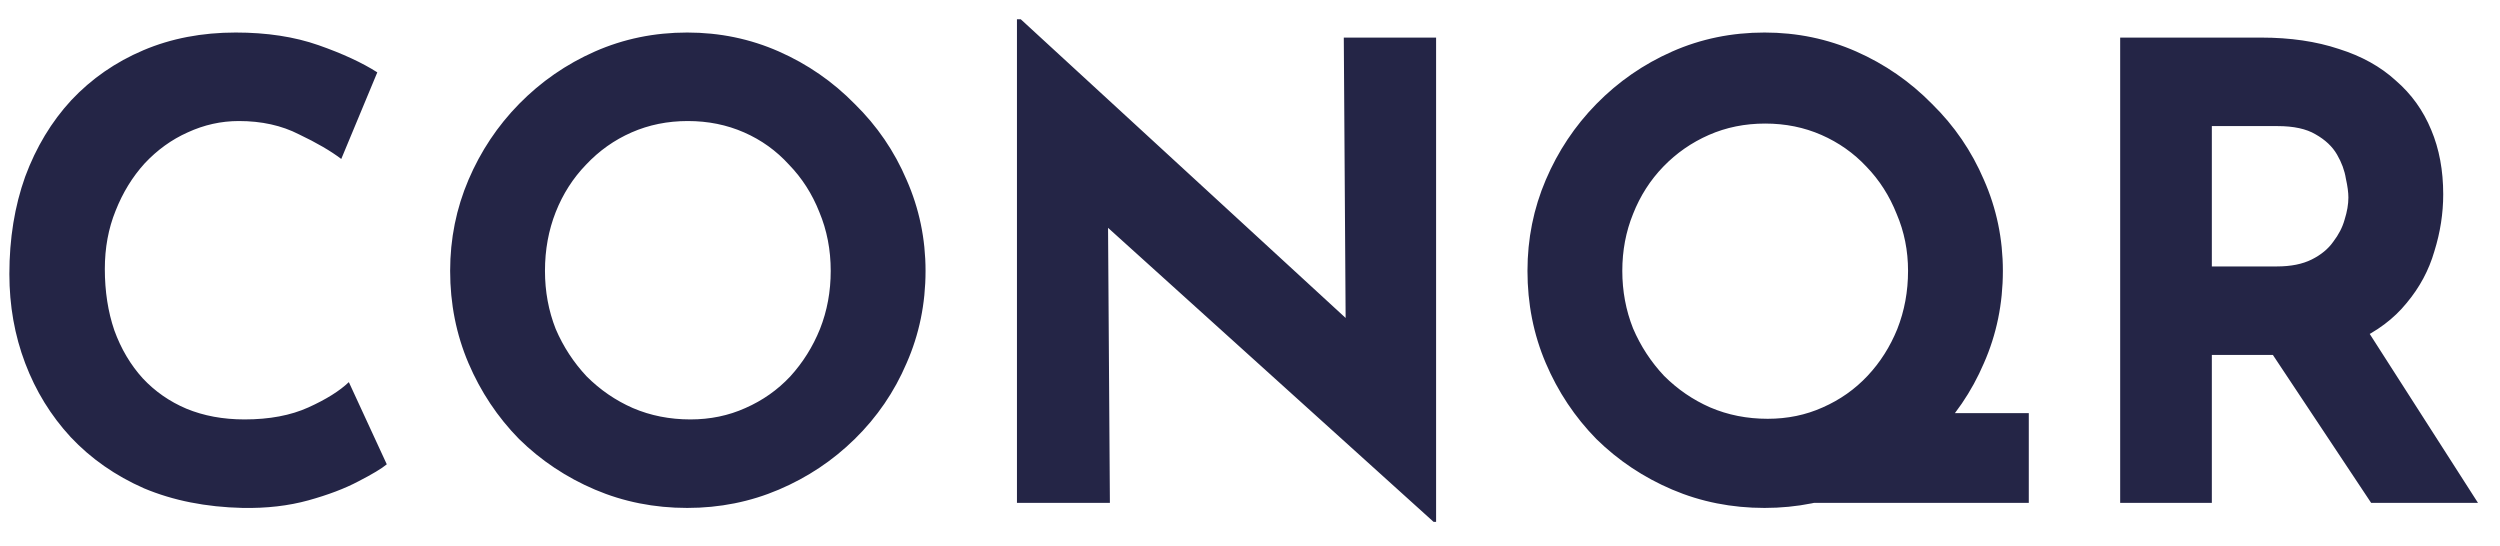 <svg width="87" height="19" viewBox="0 0 87 19" fill="none" xmlns="http://www.w3.org/2000/svg">
<path d="M13.46 16.158C13.284 16.305 12.954 16.503 12.47 16.752C12 17.001 11.421 17.221 10.732 17.412C10.042 17.603 9.28 17.691 8.444 17.676C7.168 17.647 6.024 17.419 5.012 16.994C4.014 16.554 3.164 15.96 2.46 15.212C1.77 14.464 1.242 13.606 0.876 12.638C0.509 11.67 0.326 10.636 0.326 9.536C0.326 8.304 0.509 7.175 0.876 6.148C1.257 5.121 1.792 4.234 2.482 3.486C3.186 2.738 4.022 2.159 4.99 1.748C5.958 1.337 7.028 1.132 8.202 1.132C9.287 1.132 10.248 1.279 11.084 1.572C11.92 1.865 12.602 2.181 13.13 2.518L11.876 5.532C11.509 5.253 11.018 4.967 10.402 4.674C9.8 4.366 9.104 4.212 8.312 4.212C7.696 4.212 7.102 4.344 6.53 4.608C5.972 4.857 5.474 5.217 5.034 5.686C4.608 6.155 4.271 6.705 4.022 7.336C3.772 7.952 3.648 8.627 3.648 9.36C3.648 10.137 3.758 10.849 3.978 11.494C4.212 12.139 4.542 12.697 4.968 13.166C5.393 13.621 5.899 13.973 6.486 14.222C7.087 14.471 7.762 14.596 8.51 14.596C9.375 14.596 10.116 14.457 10.732 14.178C11.348 13.899 11.817 13.606 12.14 13.298L13.46 16.158ZM15.665 9.426C15.665 8.311 15.878 7.255 16.303 6.258C16.729 5.261 17.315 4.381 18.063 3.618C18.826 2.841 19.706 2.232 20.703 1.792C21.701 1.352 22.771 1.132 23.915 1.132C25.045 1.132 26.108 1.352 27.105 1.792C28.103 2.232 28.983 2.841 29.745 3.618C30.523 4.381 31.124 5.261 31.549 6.258C31.989 7.255 32.209 8.311 32.209 9.426C32.209 10.57 31.989 11.641 31.549 12.638C31.124 13.635 30.523 14.515 29.745 15.278C28.983 16.026 28.103 16.613 27.105 17.038C26.108 17.463 25.045 17.676 23.915 17.676C22.771 17.676 21.701 17.463 20.703 17.038C19.706 16.613 18.826 16.026 18.063 15.278C17.315 14.515 16.729 13.635 16.303 12.638C15.878 11.641 15.665 10.57 15.665 9.426ZM18.965 9.426C18.965 10.145 19.09 10.819 19.339 11.45C19.603 12.066 19.963 12.616 20.417 13.1C20.887 13.569 21.422 13.936 22.023 14.2C22.639 14.464 23.307 14.596 24.025 14.596C24.715 14.596 25.353 14.464 25.939 14.2C26.541 13.936 27.061 13.569 27.501 13.1C27.941 12.616 28.286 12.066 28.535 11.45C28.785 10.819 28.909 10.145 28.909 9.426C28.909 8.693 28.777 8.011 28.513 7.38C28.264 6.749 27.912 6.199 27.457 5.73C27.017 5.246 26.497 4.872 25.895 4.608C25.294 4.344 24.641 4.212 23.937 4.212C23.233 4.212 22.581 4.344 21.979 4.608C21.378 4.872 20.85 5.246 20.395 5.73C19.941 6.199 19.589 6.749 19.339 7.38C19.09 8.011 18.965 8.693 18.965 9.426ZM49.888 18.16L37.612 7.072L38.558 7.6L38.624 17.5H35.39V0.67H35.522L47.534 11.714L46.83 11.406L46.764 1.308H49.976V18.16H49.888ZM65.586 14.376H70.602V17.5H61.406L65.586 14.376ZM53.156 9.426C53.156 8.311 53.368 7.255 53.794 6.258C54.219 5.261 54.806 4.381 55.554 3.618C56.316 2.841 57.196 2.232 58.194 1.792C59.191 1.352 60.262 1.132 61.406 1.132C62.535 1.132 63.598 1.352 64.596 1.792C65.593 2.232 66.473 2.841 67.236 3.618C68.013 4.381 68.614 5.261 69.04 6.258C69.48 7.255 69.7 8.311 69.7 9.426C69.7 10.57 69.48 11.641 69.04 12.638C68.614 13.635 68.013 14.515 67.236 15.278C66.473 16.026 65.593 16.613 64.596 17.038C63.598 17.463 62.535 17.676 61.406 17.676C60.262 17.676 59.191 17.463 58.194 17.038C57.196 16.613 56.316 16.026 55.554 15.278C54.806 14.515 54.219 13.635 53.794 12.638C53.368 11.641 53.156 10.57 53.156 9.426ZM56.456 9.426C56.456 10.13 56.58 10.797 56.83 11.428C57.094 12.044 57.453 12.594 57.908 13.078C58.377 13.547 58.912 13.914 59.514 14.178C60.13 14.442 60.797 14.574 61.516 14.574C62.205 14.574 62.843 14.442 63.43 14.178C64.031 13.914 64.552 13.547 64.992 13.078C65.432 12.609 65.776 12.066 66.026 11.45C66.275 10.819 66.4 10.145 66.4 9.426C66.4 8.722 66.268 8.062 66.004 7.446C65.754 6.815 65.402 6.265 64.948 5.796C64.508 5.327 63.987 4.96 63.386 4.696C62.784 4.432 62.132 4.3 61.428 4.3C60.724 4.3 60.071 4.432 59.47 4.696C58.868 4.96 58.34 5.327 57.886 5.796C57.431 6.265 57.079 6.815 56.83 7.446C56.58 8.062 56.456 8.722 56.456 9.426ZM78.688 1.308C79.7 1.308 80.602 1.44 81.394 1.704C82.186 1.953 82.846 2.32 83.374 2.804C83.917 3.273 84.328 3.845 84.606 4.52C84.885 5.18 85.024 5.928 85.024 6.764C85.024 7.424 84.922 8.084 84.716 8.744C84.526 9.404 84.203 10.005 83.748 10.548C83.308 11.091 82.722 11.531 81.988 11.868C81.255 12.191 80.346 12.352 79.26 12.352H76.972V17.5H73.782V1.308H78.688ZM79.238 9.272C79.722 9.272 80.126 9.191 80.448 9.03C80.771 8.869 81.02 8.663 81.196 8.414C81.387 8.165 81.519 7.908 81.592 7.644C81.68 7.365 81.724 7.109 81.724 6.874C81.724 6.698 81.695 6.478 81.636 6.214C81.592 5.935 81.49 5.657 81.328 5.378C81.167 5.099 80.918 4.865 80.58 4.674C80.258 4.483 79.818 4.388 79.26 4.388H76.972V9.272H79.238ZM82.23 11.252L86.234 17.5H82.516L78.424 11.34L82.23 11.252Z" fill="#242546"/>
</svg>
